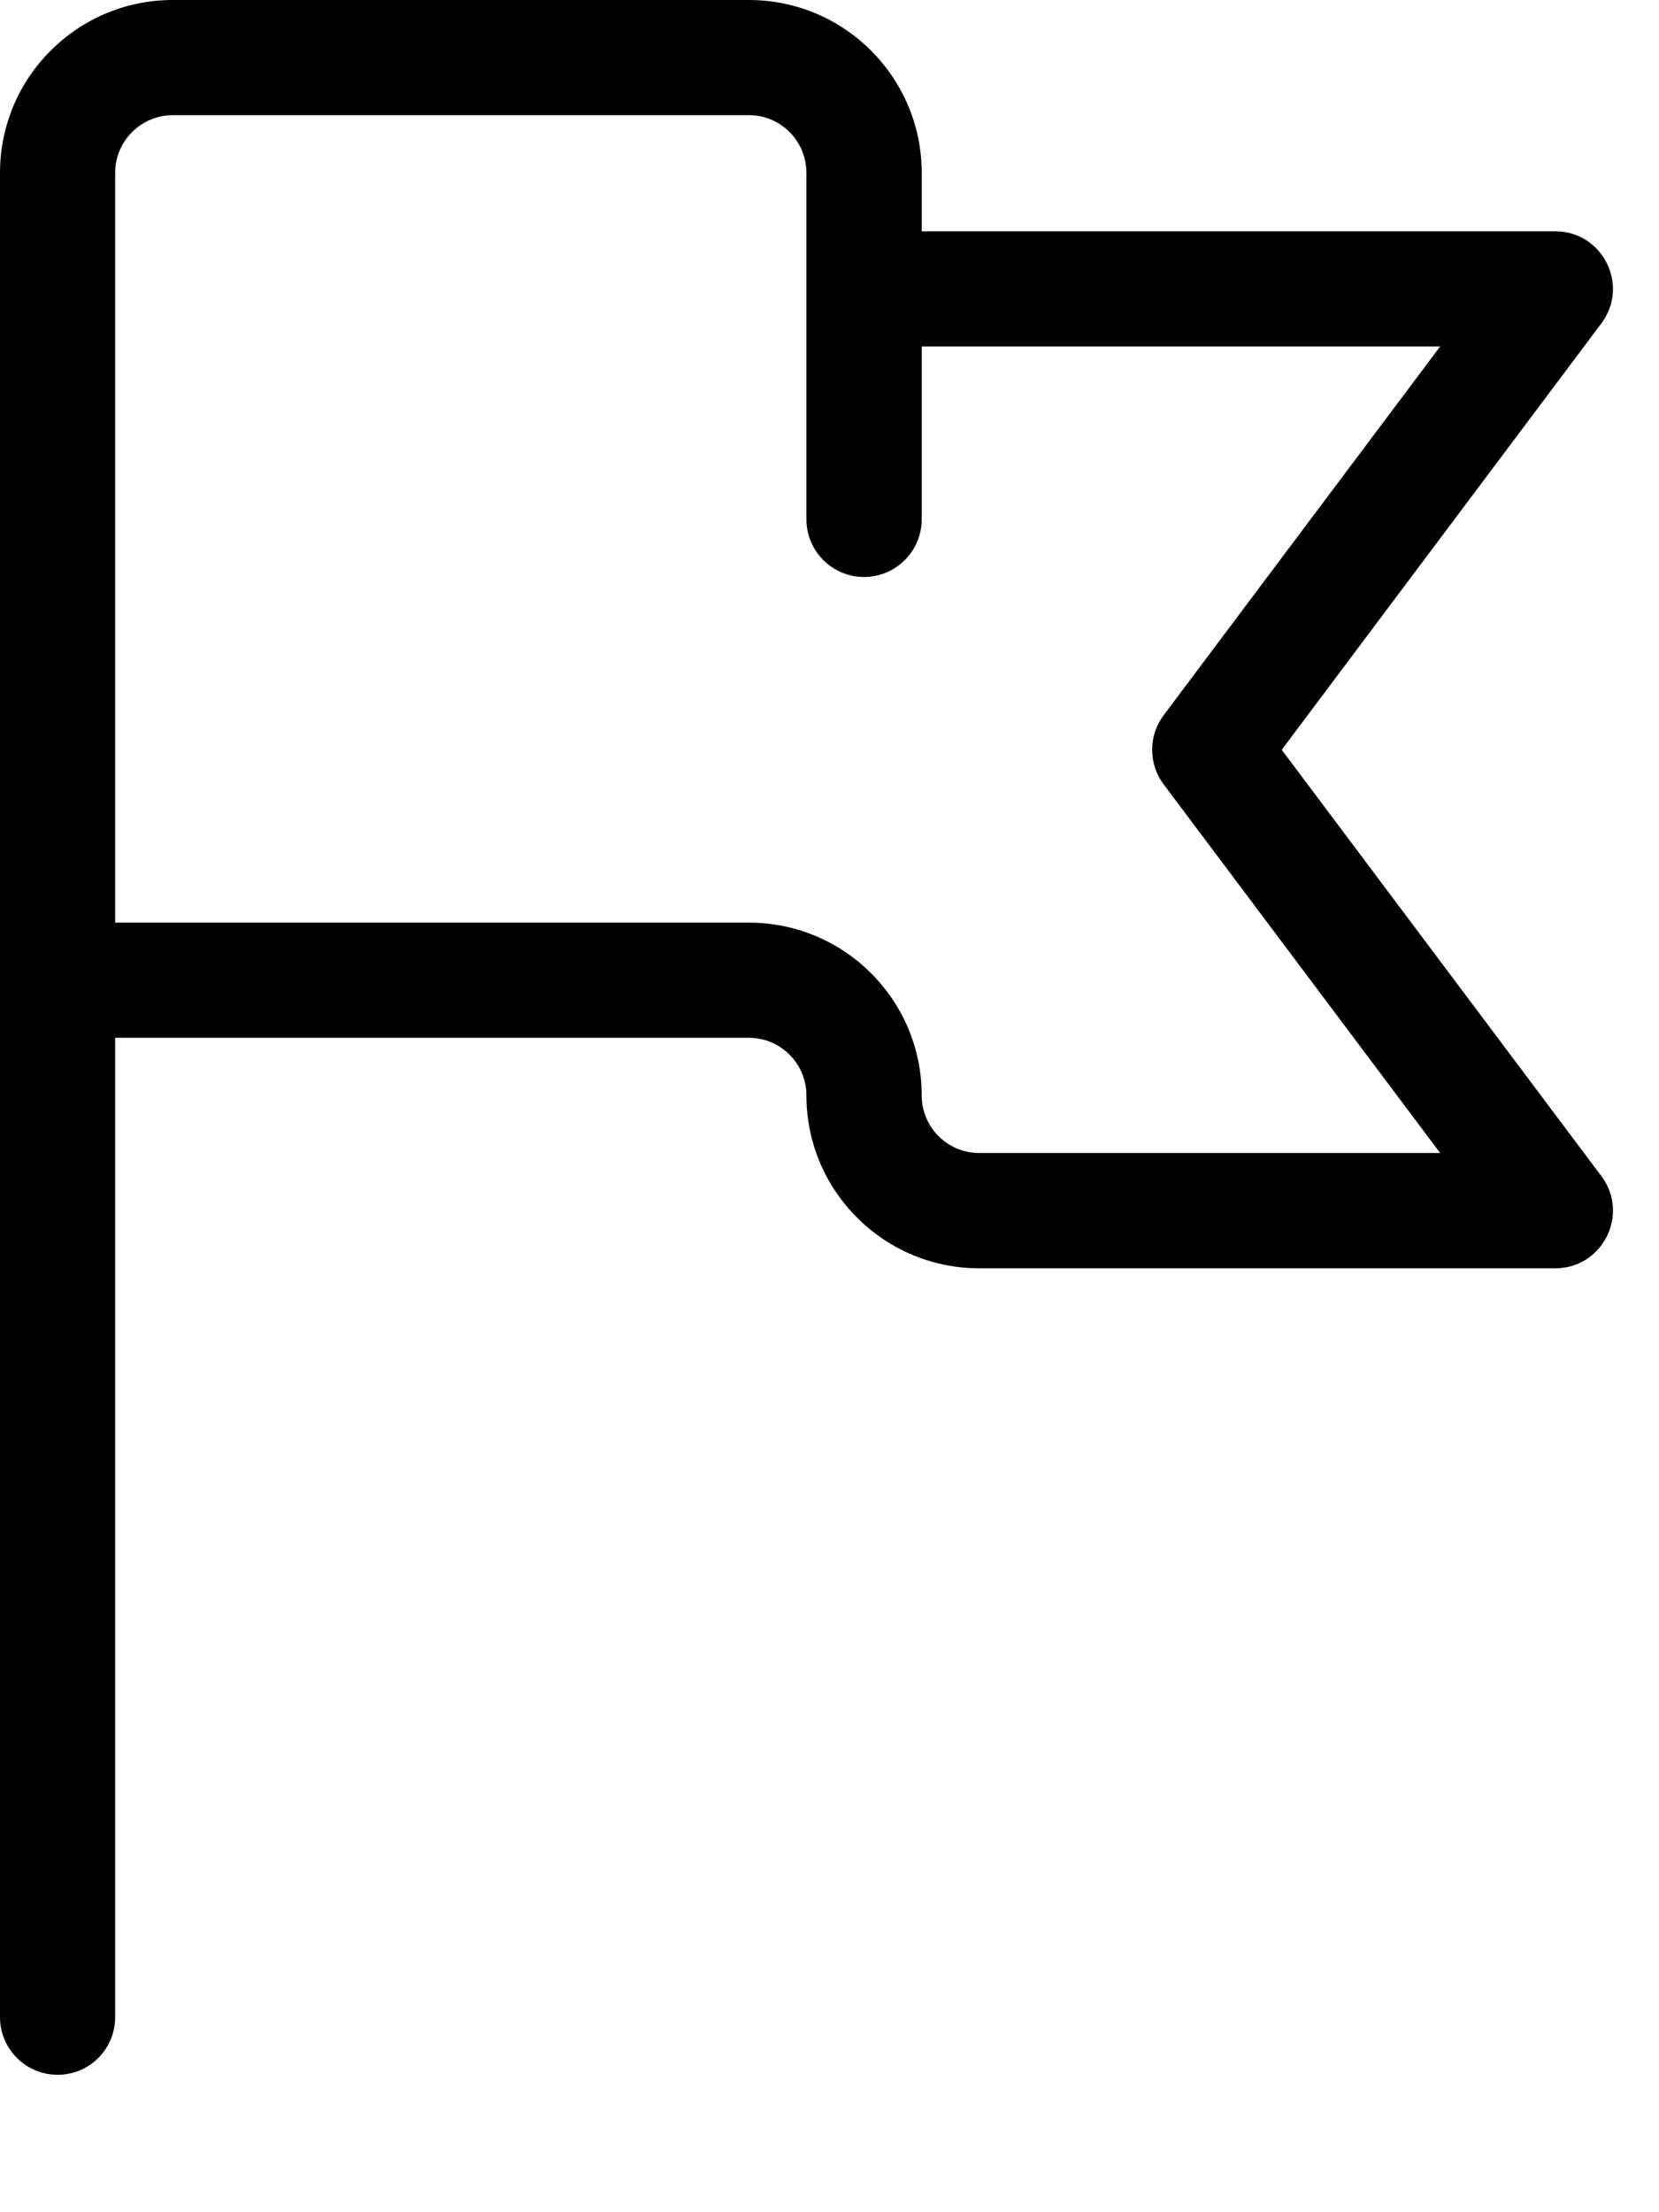 <svg viewBox="0 0 12 16" fill="none" xmlns="http://www.w3.org/2000/svg">
<path d="M6.667 1.673H11.25C11.593 1.673 11.789 2.065 11.583 2.339L9.271 5.423L11.583 8.506C11.789 8.781 11.593 9.173 11.25 9.173H7.083C6.393 9.173 5.833 8.613 5.833 7.923C5.833 7.693 5.647 7.506 5.417 7.506H0.833V14.589C0.833 14.82 0.647 15.006 0.417 15.006C0.187 15.006 0 14.82 0 14.589V1.25C0 0.56 0.56 0 1.25 0H5.417C6.107 0 6.667 0.56 6.667 1.25V1.673ZM6.667 2.506V3.756C6.667 3.986 6.48 4.173 6.25 4.173C6.02 4.173 5.833 3.986 5.833 3.756V2.091L5.833 2.089L5.833 2.088V1.25C5.833 1.02 5.647 0.833 5.417 0.833H1.25C1.02 0.833 0.833 1.02 0.833 1.25V6.673H5.417C6.107 6.673 6.667 7.232 6.667 7.923C6.667 8.153 6.853 8.339 7.083 8.339H10.417L8.417 5.673C8.306 5.525 8.306 5.321 8.417 5.173L10.417 2.506H6.667Z" fill="currentColor"/>
</svg>
